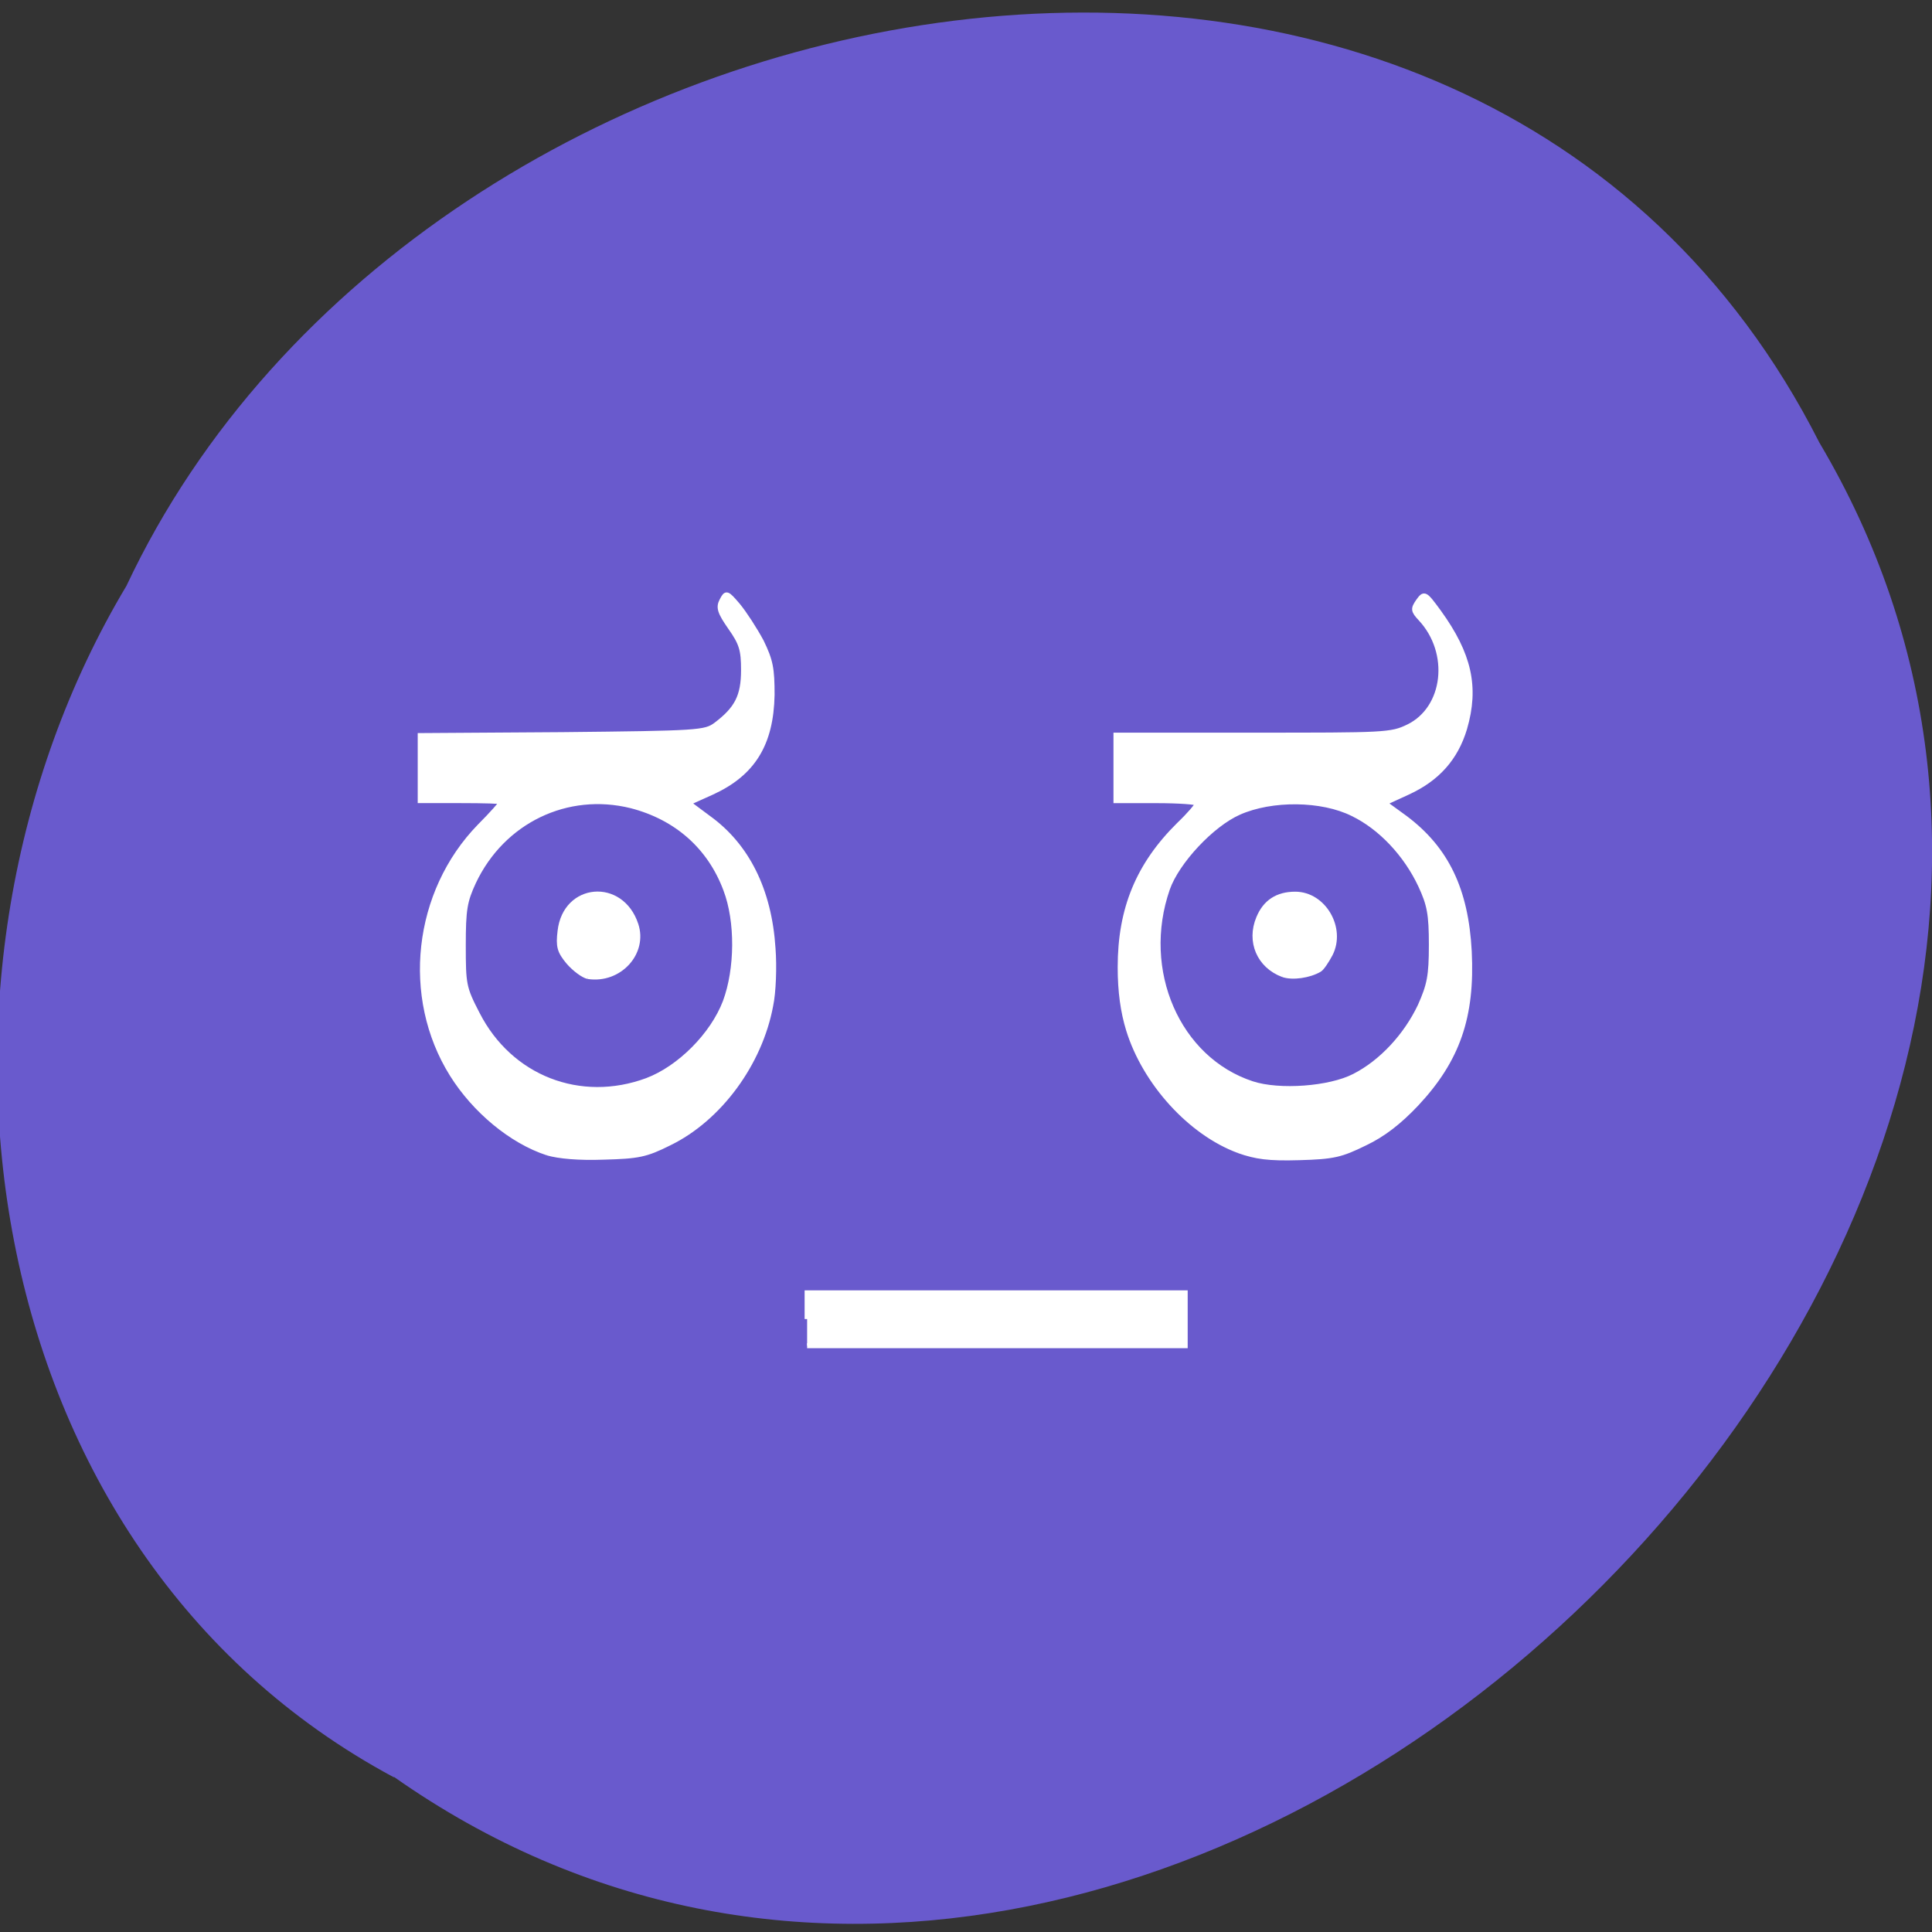 <svg xmlns="http://www.w3.org/2000/svg" viewBox="0 0 16 16"><rect x="0" y="0" width="16" height="16" fill="#333333" stroke="none"/><path d="m 3.262 14.715 c 6.391 4.496 15.734 -4.426 11.805 -11.05 c -2.875 -5.672 -11.563 -4.04 -14.02 1.187 c -1.926 3.219 -1.289 7.988 2.215 9.867" fill="#695acd"/><g fill="#fff" stroke="#fff" stroke-width="0.667" transform="scale(0.062)"><path d="m 73.13 154 c -4.813 -1.563 -9.75 -5.688 -12.75 -10.5 c -6.438 -10.313 -4.875 -24.313 3.688 -33.12 c 1.625 -1.625 2.938 -3.125 2.938 -3.25 c 0 -0.125 -2.438 -0.188 -5.438 -0.188 h -5.438 v -8.688 l 19 -0.125 c 18.19 -0.188 19.06 -0.25 20.5 -1.313 c 2.813 -2.125 3.688 -3.813 3.688 -7.313 c 0 -2.688 -0.25 -3.563 -1.75 -5.688 c -1.438 -2.063 -1.625 -2.688 -1.125 -3.625 c 0.563 -1.063 0.625 -1.063 2.125 0.688 c 0.875 1.063 2.25 3.188 3.125 4.813 c 1.25 2.563 1.438 3.625 1.438 7.125 c -0.125 6.563 -2.563 10.5 -8 13 l -3.188 1.438 l 2.688 2 c 5.125 3.688 8.125 9.625 8.625 17.438 c 0.188 2.438 0.063 5.875 -0.313 7.625 c -1.438 7.75 -6.875 15.13 -13.563 18.375 c -3.125 1.563 -4.125 1.75 -8.75 1.875 c -3.313 0.125 -6 -0.125 -7.5 -0.563 m 13.313 -9.688 c 4.313 -1.625 8.75 -6.06 10.438 -10.5 c 1.625 -4.375 1.688 -10.75 0.063 -15 c -2.125 -5.688 -6.563 -9.625 -12.625 -11.188 c -8.563 -2.125 -17.188 2 -21.06 10.188 c -1.188 2.563 -1.375 3.688 -1.375 8.438 c 0 5.25 0.063 5.688 1.875 9.188 c 4.375 8.563 13.75 12.188 22.688 8.875"/><path d="m 78.56 130.44 c -0.625 -0.125 -1.813 -1 -2.625 -1.938 c -1.188 -1.438 -1.375 -2.063 -1.125 -4.125 c 0.688 -6.125 8.188 -6.75 10.125 -0.875 c 1.25 3.75 -2.188 7.563 -6.375 6.938"/><path d="m 107.81 176.19 v -3.5 h 50.5 v 7.06 h -50.5"/><path d="m 171.38 130.19 c -3.188 -1.188 -4.563 -4.438 -3.25 -7.563 c 0.875 -2.125 2.5 -3.188 4.875 -3.188 c 3.813 0 6.438 4.563 4.688 8 c -0.5 0.938 -1.125 1.875 -1.438 2.063 c -1.375 0.813 -3.625 1.125 -4.875 0.688"/><path d="m 165.44 153.69 c -6.438 -2.375 -12.5 -9.06 -14.688 -16.12 c -0.75 -2.438 -1.125 -5.125 -1.125 -8.375 c 0 -7.813 2.438 -13.688 7.875 -19.06 c 1.375 -1.313 2.438 -2.563 2.438 -2.813 c 0 -0.188 -2.438 -0.375 -5.438 -0.375 h -5.438 v -8.75 h 18.313 c 17.625 0 18.438 0 20.75 -1.125 c 5 -2.438 5.875 -9.875 1.625 -14.438 c -1 -1.063 -1 -1.313 -0.313 -2.313 c 0.813 -1.125 0.875 -1.125 2.75 1.438 c 4.063 5.625 5.063 10 3.438 15.563 c -1.188 3.938 -3.625 6.688 -7.563 8.5 l -3.125 1.438 l 2.75 2 c 5.5 4.125 8.125 9.563 8.563 17.813 c 0.438 8.75 -1.563 14.5 -7.06 20.375 c -2.25 2.375 -4.375 4.063 -6.875 5.25 c -3.188 1.563 -4.188 1.813 -8.75 1.938 c -4.125 0.125 -5.813 -0.125 -8.125 -0.938 m 15.438 -9.938 c 3.688 -1.875 6.938 -5.438 8.813 -9.375 c 1.25 -2.813 1.5 -4 1.5 -8.188 c 0 -4.125 -0.25 -5.375 -1.438 -7.938 c -1.938 -4.125 -5.313 -7.75 -9.06 -9.563 c -4.125 -2.063 -10.813 -2.125 -15.188 -0.188 c -3.688 1.625 -8.313 6.625 -9.563 10.188 c -3.813 10.938 1.375 22.813 11.313 26.06 c 3.625 1.188 10.375 0.688 13.625 -1"/></g></svg>